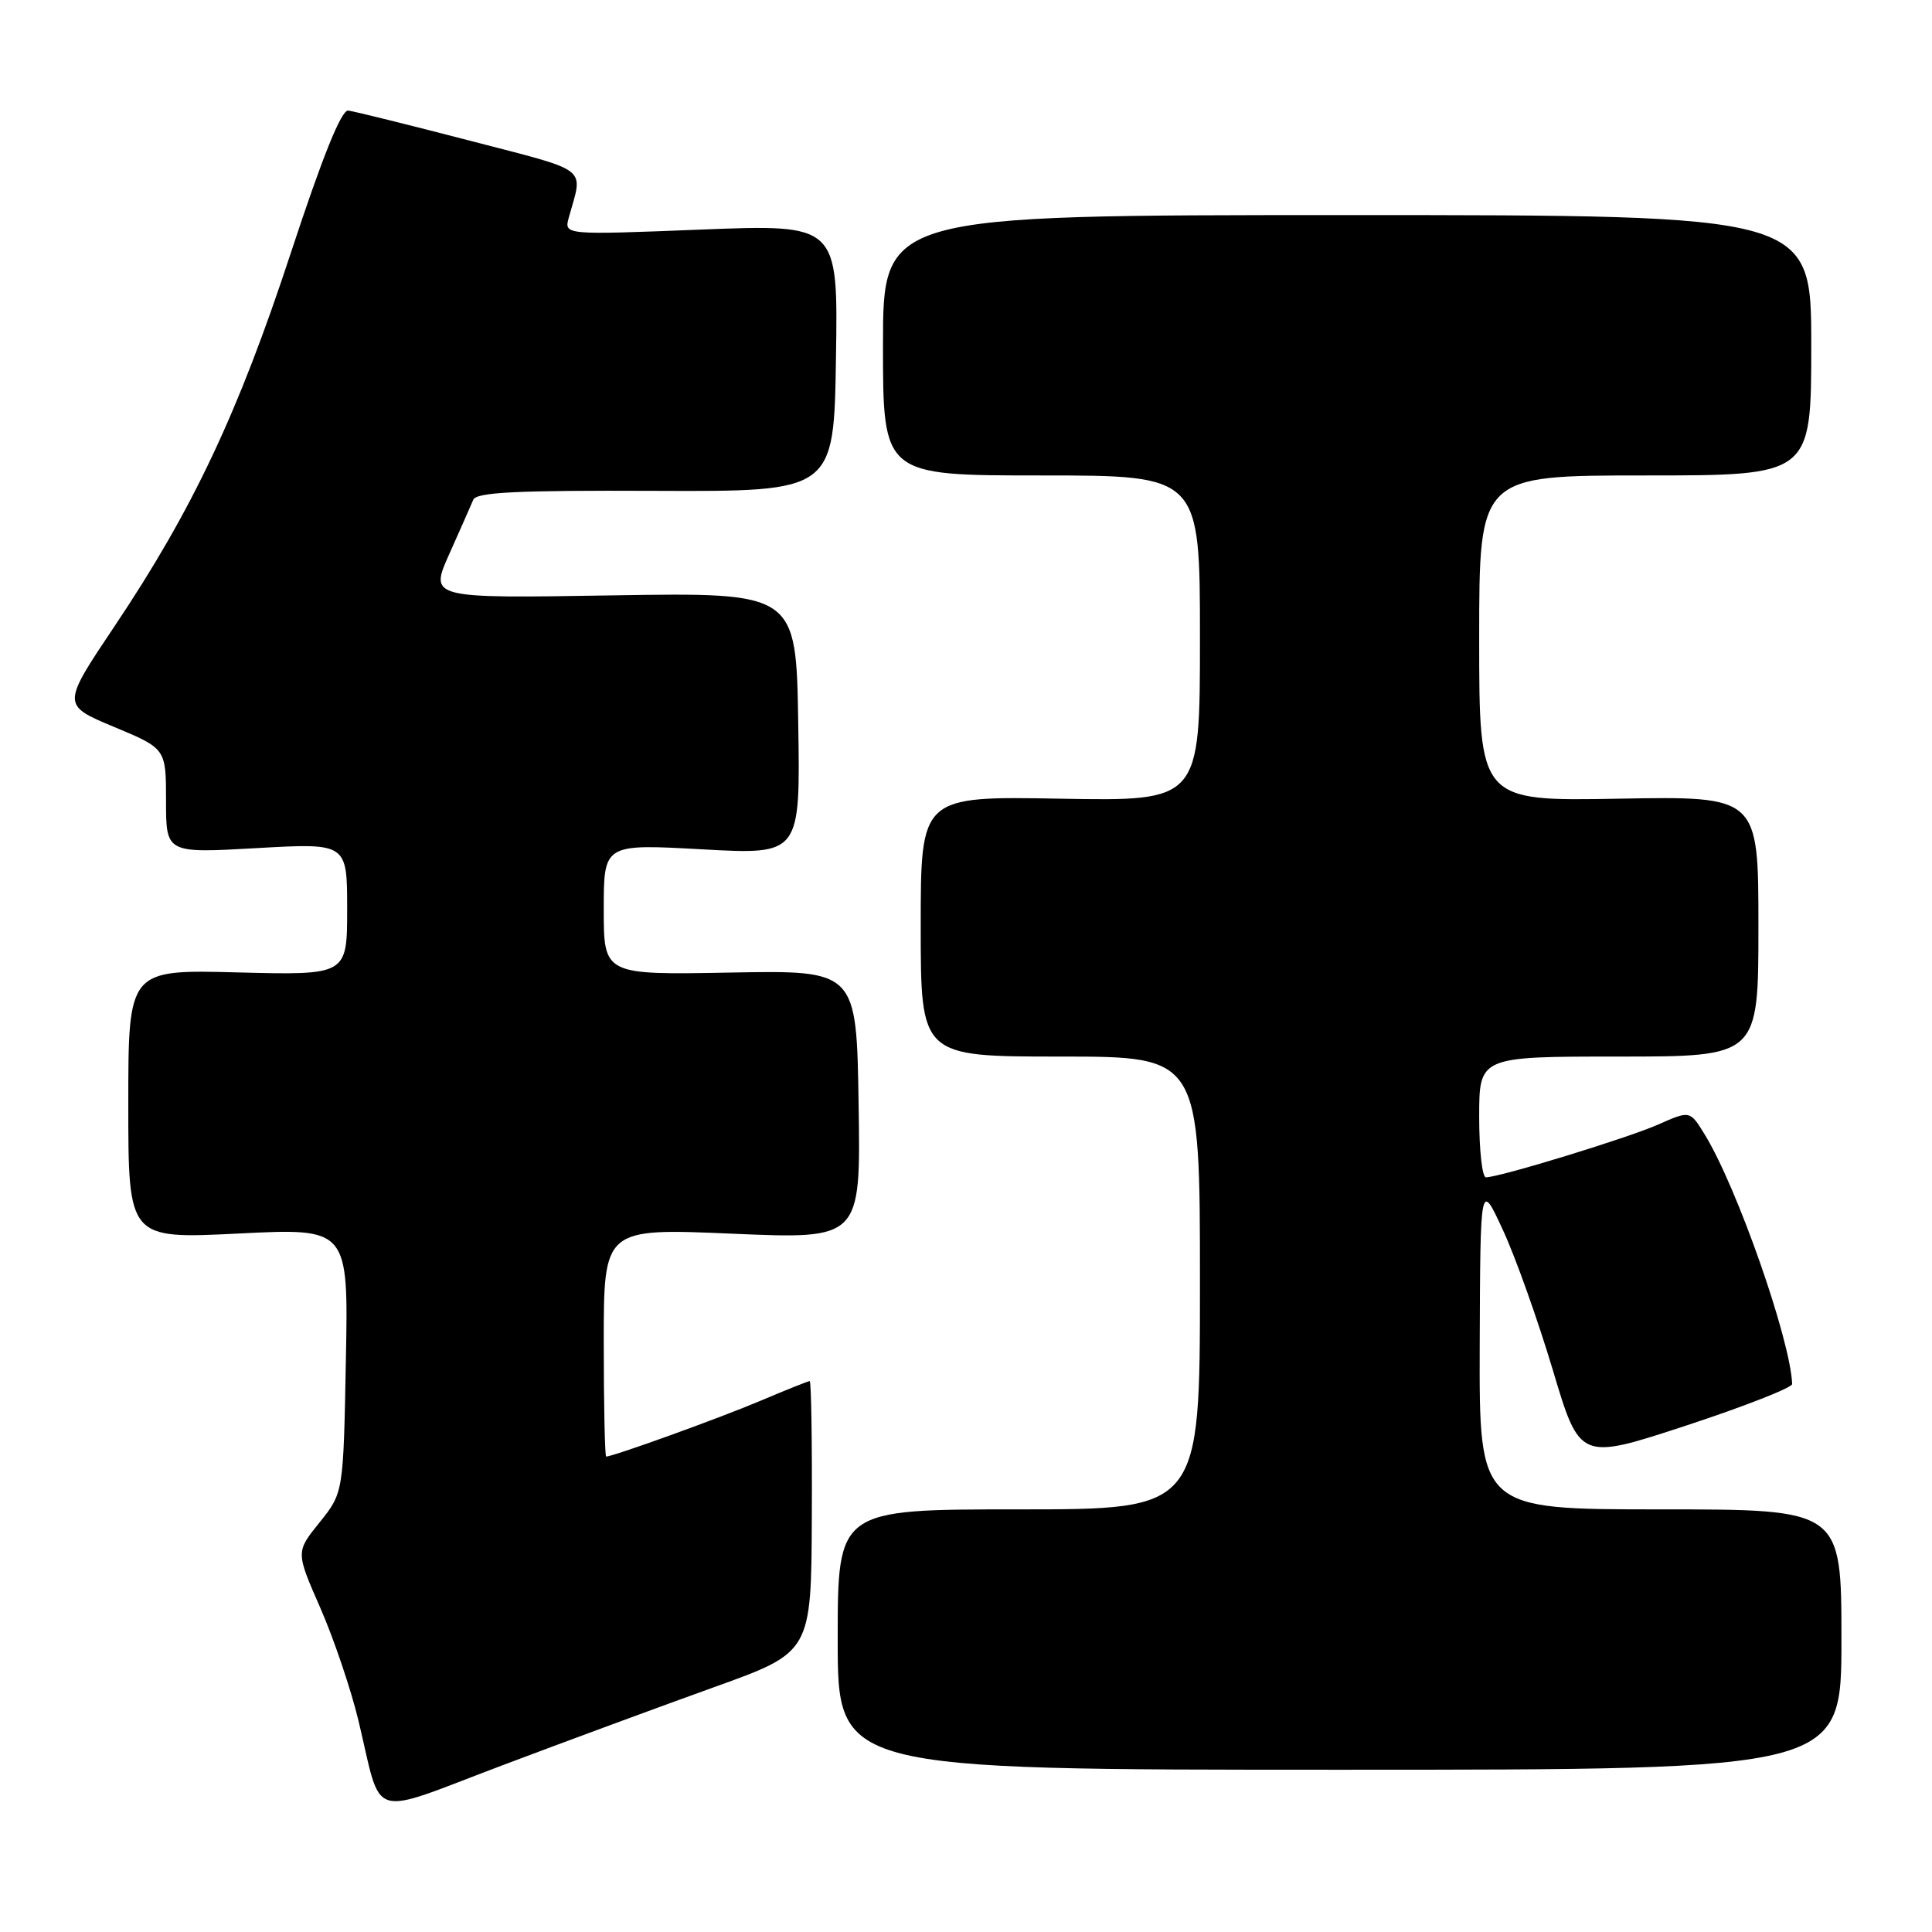 <?xml version="1.0" encoding="UTF-8" standalone="no"?>
<!DOCTYPE svg PUBLIC "-//W3C//DTD SVG 1.1//EN" "http://www.w3.org/Graphics/SVG/1.1/DTD/svg11.dtd" >
<svg xmlns="http://www.w3.org/2000/svg" xmlns:xlink="http://www.w3.org/1999/xlink" version="1.1" viewBox="0 0 256 256">
 <g >
 <path fill="currentColor"
d=" M 94.70 223.53 C 107.50 218.93 107.50 218.93 107.57 200.96 C 107.62 191.08 107.49 183.00 107.29 183.00 C 107.10 183.00 104.14 184.18 100.72 185.63 C 95.31 187.92 81.25 193.00 80.32 193.00 C 80.15 193.00 80.00 186.19 80.00 177.87 C 80.00 162.74 80.00 162.74 97.02 163.47 C 114.05 164.20 114.05 164.20 113.77 146.38 C 113.50 128.56 113.50 128.56 96.75 128.87 C 80.00 129.18 80.00 129.18 80.00 120.50 C 80.00 111.82 80.00 111.82 93.02 112.54 C 106.05 113.26 106.05 113.26 105.77 95.88 C 105.50 78.50 105.50 78.50 81.20 78.89 C 56.90 79.29 56.90 79.29 59.54 73.39 C 60.99 70.15 62.42 66.92 62.71 66.22 C 63.12 65.22 68.51 64.96 86.87 65.04 C 110.50 65.14 110.50 65.14 110.77 47.42 C 111.05 29.71 111.05 29.71 92.89 30.42 C 74.73 31.14 74.73 31.14 75.37 28.82 C 77.27 21.98 78.38 22.84 62.29 18.65 C 54.16 16.54 46.89 14.74 46.14 14.65 C 45.23 14.55 42.75 20.70 38.54 33.50 C 31.56 54.75 25.53 67.53 15.19 82.96 C 8.18 93.42 8.18 93.42 15.09 96.31 C 22.00 99.19 22.00 99.19 22.00 106.12 C 22.00 113.06 22.00 113.06 34.00 112.38 C 46.00 111.70 46.00 111.70 46.00 120.46 C 46.00 129.22 46.00 129.22 31.50 128.85 C 17.00 128.47 17.00 128.47 17.00 146.32 C 17.00 164.17 17.00 164.17 31.58 163.45 C 46.17 162.72 46.17 162.72 45.83 180.26 C 45.50 197.80 45.50 197.80 42.35 201.72 C 39.19 205.64 39.19 205.64 42.45 213.07 C 44.24 217.16 46.51 223.88 47.50 228.00 C 50.70 241.38 48.57 240.71 66.39 233.98 C 74.92 230.76 87.66 226.06 94.70 223.53 Z  M 244.00 217.25 C 244.00 200.00 244.00 200.00 220.00 200.00 C 196.00 200.00 196.00 200.00 196.07 178.25 C 196.15 156.50 196.15 156.50 199.15 163.00 C 200.81 166.57 203.77 174.91 205.75 181.51 C 209.33 193.52 209.33 193.52 223.41 188.90 C 231.16 186.35 237.48 183.87 237.47 183.39 C 237.24 177.50 230.16 157.28 225.88 150.32 C 223.93 147.14 223.93 147.14 219.71 149.01 C 215.64 150.81 198.69 156.00 196.89 156.00 C 196.40 156.00 196.00 152.40 196.00 148.00 C 196.00 140.00 196.00 140.00 214.50 140.00 C 233.00 140.00 233.00 140.00 233.00 122.75 C 233.00 105.50 233.00 105.50 214.50 105.83 C 196.00 106.16 196.00 106.16 196.00 84.58 C 196.00 63.00 196.00 63.00 218.00 63.00 C 240.00 63.00 240.00 63.00 240.00 45.75 C 240.00 28.50 240.00 28.50 178.50 28.50 C 117.00 28.50 117.00 28.50 117.00 45.75 C 117.00 63.00 117.00 63.00 138.00 63.00 C 159.00 63.00 159.00 63.00 159.00 84.58 C 159.00 106.16 159.00 106.16 140.50 105.83 C 122.00 105.50 122.00 105.50 122.00 122.75 C 122.00 140.00 122.00 140.00 140.50 140.00 C 159.00 140.00 159.00 140.00 159.00 170.00 C 159.00 200.00 159.00 200.00 135.00 200.00 C 111.00 200.00 111.00 200.00 111.00 217.25 C 111.00 234.50 111.00 234.50 177.50 234.50 C 244.00 234.50 244.00 234.50 244.00 217.25 Z "/>
</g>
</svg>